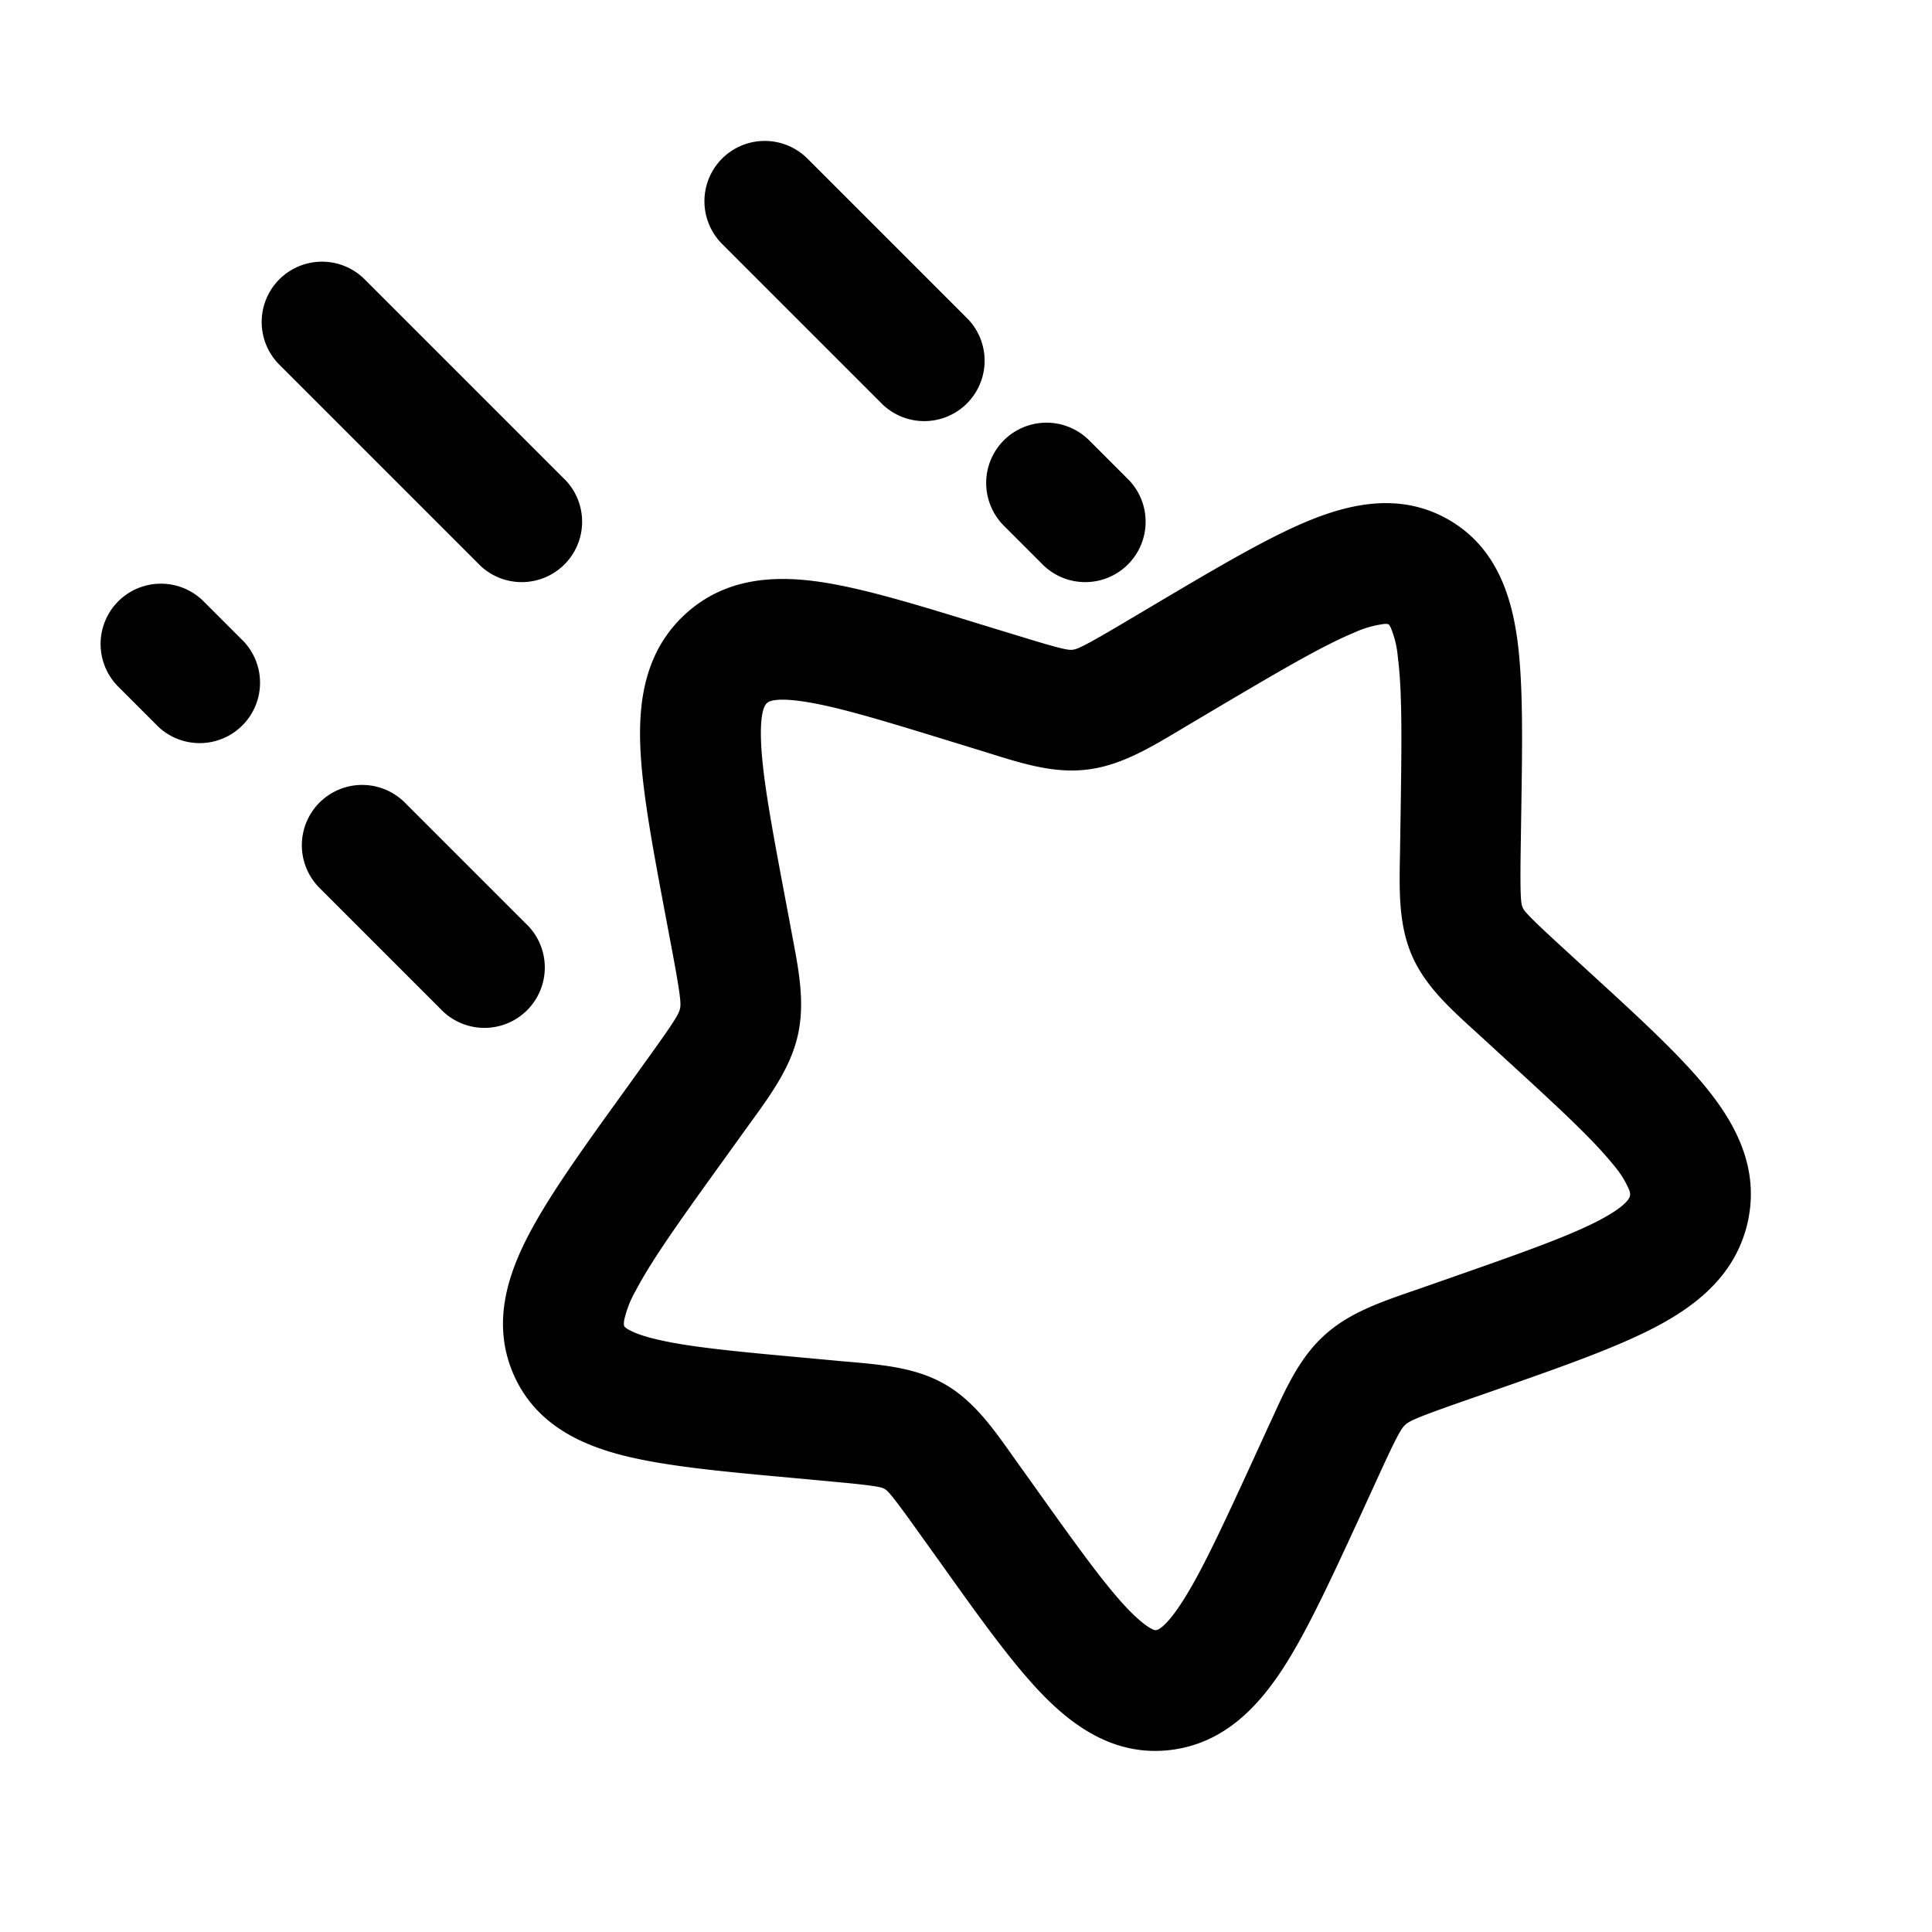 <svg viewBox="0 0 24 24"><path fill="currentColor" fill-rule="evenodd" d="M8.97 1.97a.75.75 0 0 1 1.06 0l2 2a.75.75 0 0 1-1.06 1.06l-2-2a.75.75 0 0 1 0-1.06m-5.5 1.5a.75.75 0 0 1 1.06 0l2.5 2.5a.75.75 0 0 1-1.06 1.06l-2.5-2.5a.75.75 0 0 1 0-1.06m9 2a.75.75 0 0 1 1.06 0l.5.5a.75.75 0 0 1-1.06 1.06l-.5-.5a.75.75 0 0 1 0-1.06m4.356 2.387c-.396.164-.922.473-1.719.944l-.401.238l-.083.05c-.355.21-.707.42-1.11.47c-.408.052-.796-.069-1.18-.188l-.089-.028l-.433-.133c-.86-.265-1.422-.435-1.833-.496c-.382-.057-.443.012-.45.02l-.002.002c-.012.01-.088.074-.072.474c.016.425.124 1.014.293 1.911l.085.452l.017.091c.076.403.152.8.061 1.2c-.09.395-.329.725-.574 1.064l-.056.077l-.274.381c-.545.756-.903 1.256-1.106 1.642a1.3 1.3 0 0 0-.146.371c-.008.052-.002.067 0 .073h.001v.002c.002.004.005.012.035.032c.048.031.146.078.339.125c.401.1.99.156 1.892.238l.454.042l.095.008c.4.036.81.072 1.165.275c.356.204.594.54.825.864l.055.078l.263.368c.523.734.866 1.21 1.153 1.505c.138.14.227.201.277.226c.034.017.044.016.052.015h.002c.01-.002.029-.004.073-.04c.055-.045.139-.136.252-.313c.236-.366.495-.924.883-1.769l.195-.426l.04-.086c.173-.38.342-.75.642-1.024c.3-.276.683-.409 1.074-.545l.088-.03l.437-.153c.868-.304 1.439-.506 1.82-.705c.361-.19.379-.289.381-.302c.004-.017.007-.033-.009-.076a1.2 1.2 0 0 0-.195-.31c-.258-.32-.687-.717-1.35-1.323l-.332-.305l-.07-.063c-.294-.27-.596-.544-.757-.923c-.158-.374-.151-.785-.144-1.194l.002-.096l.007-.463c.014-.92.02-1.525-.035-1.945a1.2 1.2 0 0 0-.089-.365a.2.2 0 0 0-.021-.034l-.006-.005l-.009-.003a.2.2 0 0 0-.044-.001a1.3 1.3 0 0 0-.37.106m-.571-1.387c.522-.214 1.143-.356 1.738-.016c.596.341.785.95.859 1.509c.071.543.06 1.26.047 2.103l-.008.523c-.008.576.006.64.024.682c.017.04.045.086.46.466l.377.346c.604.553 1.122 1.027 1.461 1.45c.357.444.648.993.497 1.656c-.15.654-.641 1.033-1.15 1.299c-.49.256-1.165.493-1.962.772l-.493.172c-.539.189-.601.226-.646.266c-.046.043-.09.105-.33.63l-.22.48c-.358.777-.66 1.435-.96 1.902c-.31.48-.733.944-1.4 1.028c-.683.085-1.197-.278-1.592-.682c-.378-.388-.787-.96-1.264-1.63l-.3-.418c-.328-.461-.37-.493-.403-.512s-.085-.04-.652-.091l-.515-.048c-.824-.075-1.528-.14-2.054-.27c-.548-.135-1.125-.394-1.395-1.029c-.264-.622-.066-1.223.198-1.726c.258-.492.681-1.08 1.183-1.775l.308-.429c.339-.47.371-.538.385-.597c.012-.056.014-.124-.09-.681l-.096-.51c-.155-.823-.286-1.523-.307-2.073c-.022-.573.064-1.185.56-1.639c.499-.457 1.117-.482 1.683-.398c.537.08 1.21.287 1.996.529l.491.15c.538.166.596.168.642.162c.051-.006.117-.028.615-.323l.452-.268c.731-.433 1.352-.8 1.861-1.01m-14.785 1a.75.75 0 0 1 1.06 0l.5.5a.75.75 0 0 1-1.06 1.06l-.5-.5a.75.75 0 0 1 0-1.06m2.5 2.5a.75.75 0 0 1 1.06 0l1.5 1.5a.75.75 0 1 1-1.06 1.06l-1.5-1.5a.75.75 0 0 1 0-1.06" clip-rule="evenodd"/></svg>